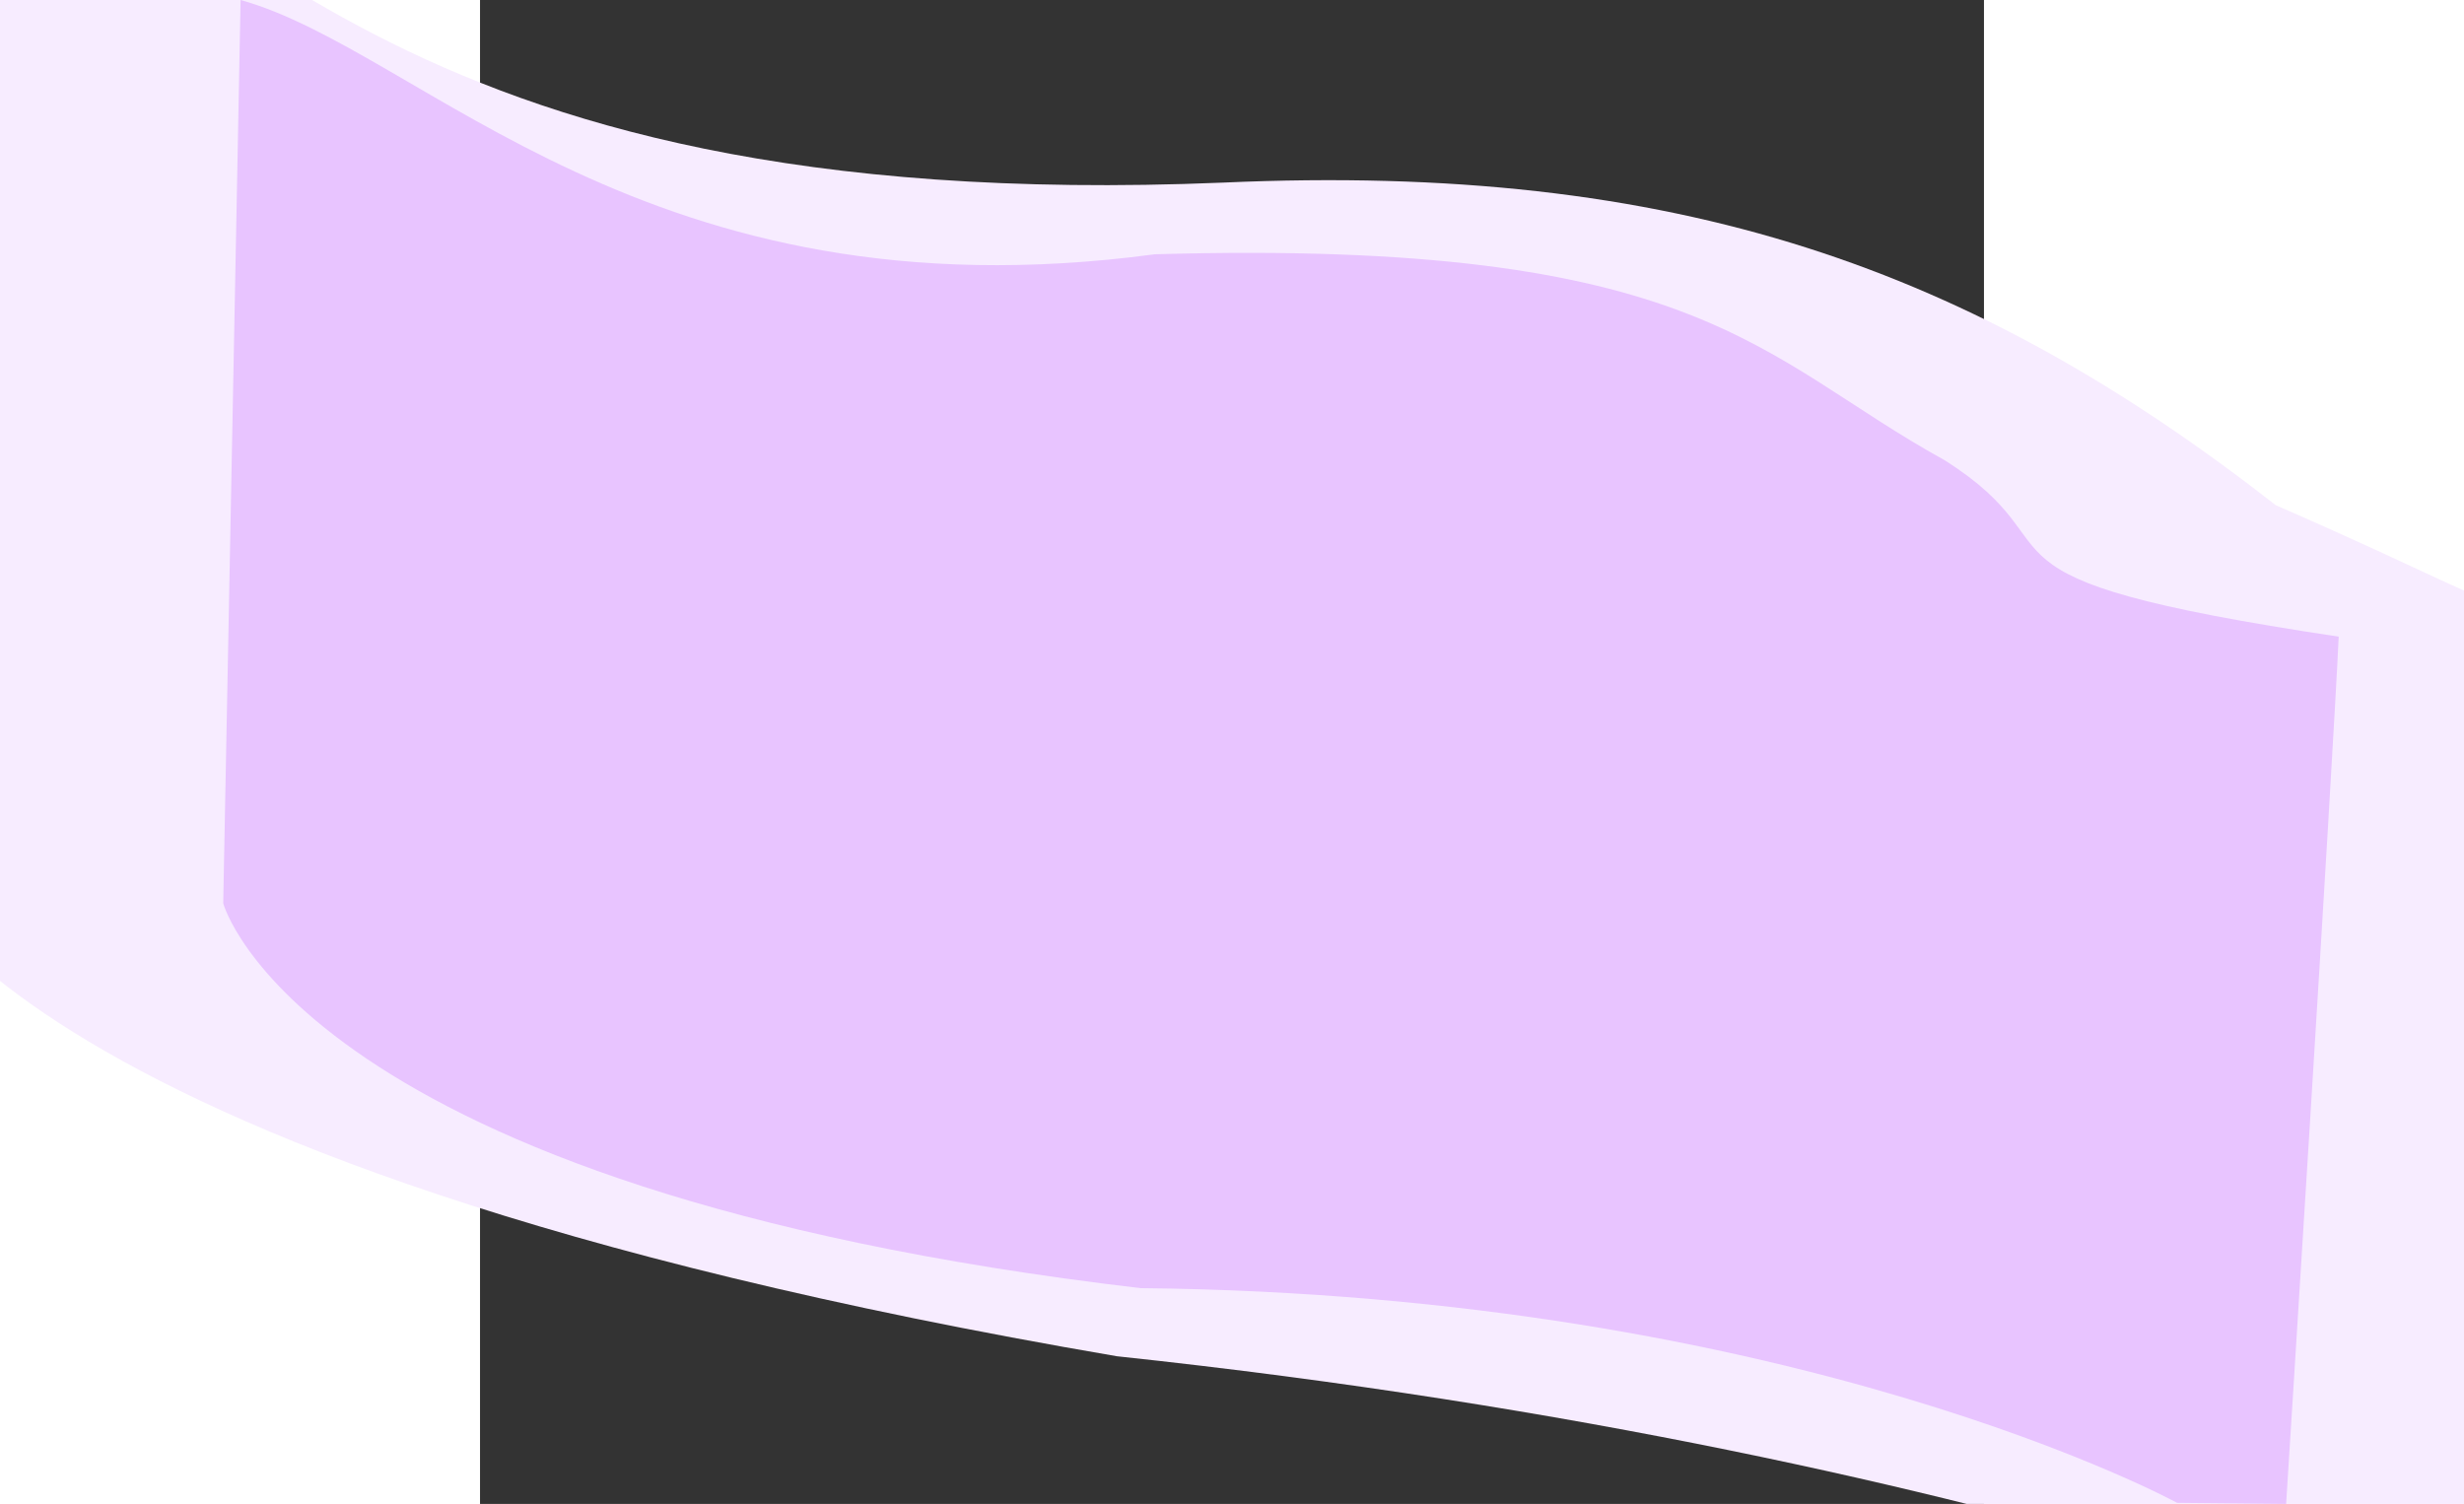 <?xml version="1.0" encoding="UTF-8" standalone="no"?>
<!DOCTYPE svg PUBLIC "-//W3C//DTD SVG 1.1//EN" "http://www.w3.org/Graphics/SVG/1.1/DTD/svg11.dtd">
<svg version="1.1" xmlns="http://www.w3.org/2000/svg" xmlns:xlink="http://www.w3.org/1999/xlink" preserveAspectRatio="xMidYMid meet" viewBox="0 0 640 640" width="1350" height="824"><rect x="0" y="0" width="640" height="640" fill="#333333" stroke="none"/><defs><path d="M316.15 77.71C509.86 69.07 635.27 114.4 764.19 214.99C909.15 278.32 795.47 242.2 1026.74 283.71C1019.39 350.96 943.21 723.92 943.21 723.92C936.83 723.54 885.76 720.5 879.38 720.12C879.38 720.12 662.59 618.9 271.04 577.16C-220.35 493.2 -248.88 364.11 -248.88 364.11C-241.94 274.5 -221.1 5.69 -214.16 -83.92C-108.1 -51.59 -45.75 92.67 316.15 77.71Z" id="afGJFp0wj"></path><path d="M349.1 81.14C554.1 72.32 686.82 118.61 823.26 221.34C976.67 286.01 856.36 249.13 1101.12 291.52C1093.34 360.2 1012.72 741.08 1012.72 741.08C1005.97 740.69 951.92 737.59 945.17 737.2C945.17 737.2 715.74 633.83 301.36 591.2C-218.69 505.46 -248.88 373.63 -248.88 373.63C-241.54 282.11 -219.48 7.59 -212.14 -83.92C-99.89 -50.91 -33.91 96.42 349.1 81.14Z" id="c1oVCkBoTP"></path><path d="M287.15 108.21C520.11 101.51 544.2 152.3 623.14 195.78C684.47 234.55 621.76 245.53 790.95 270.93C788.28 328.73 768.58 640 768.58 640C763.94 639.95 726.83 639.58 722.19 639.54C722.19 639.54 560.12 550.93 281.04 548.17C-76.65 506.12 -109.28 384.42 -109.28 384.42C-107.8 307.54 -103.37 76.88 -101.89 0C-24.08 21.64 70.3 137.21 287.15 108.21Z" id="a29FizJaGQ"></path><path d="M287.15 108.21C520.11 101.51 544.2 152.3 623.14 195.78C684.47 234.55 621.76 245.53 790.95 270.93C788.28 328.73 768.58 640 768.58 640C763.94 639.95 726.83 639.58 722.19 639.54C722.19 639.54 560.12 550.93 281.04 548.17C-76.65 506.12 -109.28 384.42 -109.28 384.42C-107.8 307.54 -103.37 76.88 -101.89 0C-24.08 21.64 70.3 137.21 287.15 108.21Z" id="b1DxRsOkBo"></path></defs><g><g><g><use xlink:href="#afGJFp0wj" opacity="1" fill="#f7ecff" fill-opacity="1"></use><g><use xlink:href="#afGJFp0wj" opacity="1" fill-opacity="0" stroke="#000000" stroke-width="1" stroke-opacity="0"></use></g></g><g><use xlink:href="#c1oVCkBoTP" opacity="1" fill="#000000" fill-opacity="0"></use><g><use xlink:href="#c1oVCkBoTP" opacity="1" fill-opacity="0" stroke="#000000" stroke-width="1" stroke-opacity="0"></use></g></g><g><use xlink:href="#a29FizJaGQ" opacity="1" fill="#e8c4ff" fill-opacity="1"></use><g><use xlink:href="#a29FizJaGQ" opacity="1" fill-opacity="0" stroke="#000000" stroke-width="1" stroke-opacity="0"></use></g></g><g><use xlink:href="#b1DxRsOkBo" opacity="1" fill="#000000" fill-opacity="0"></use><g><use xlink:href="#b1DxRsOkBo" opacity="1" fill-opacity="0" stroke="#000000" stroke-width="1" stroke-opacity="0"></use></g></g></g></g></svg>